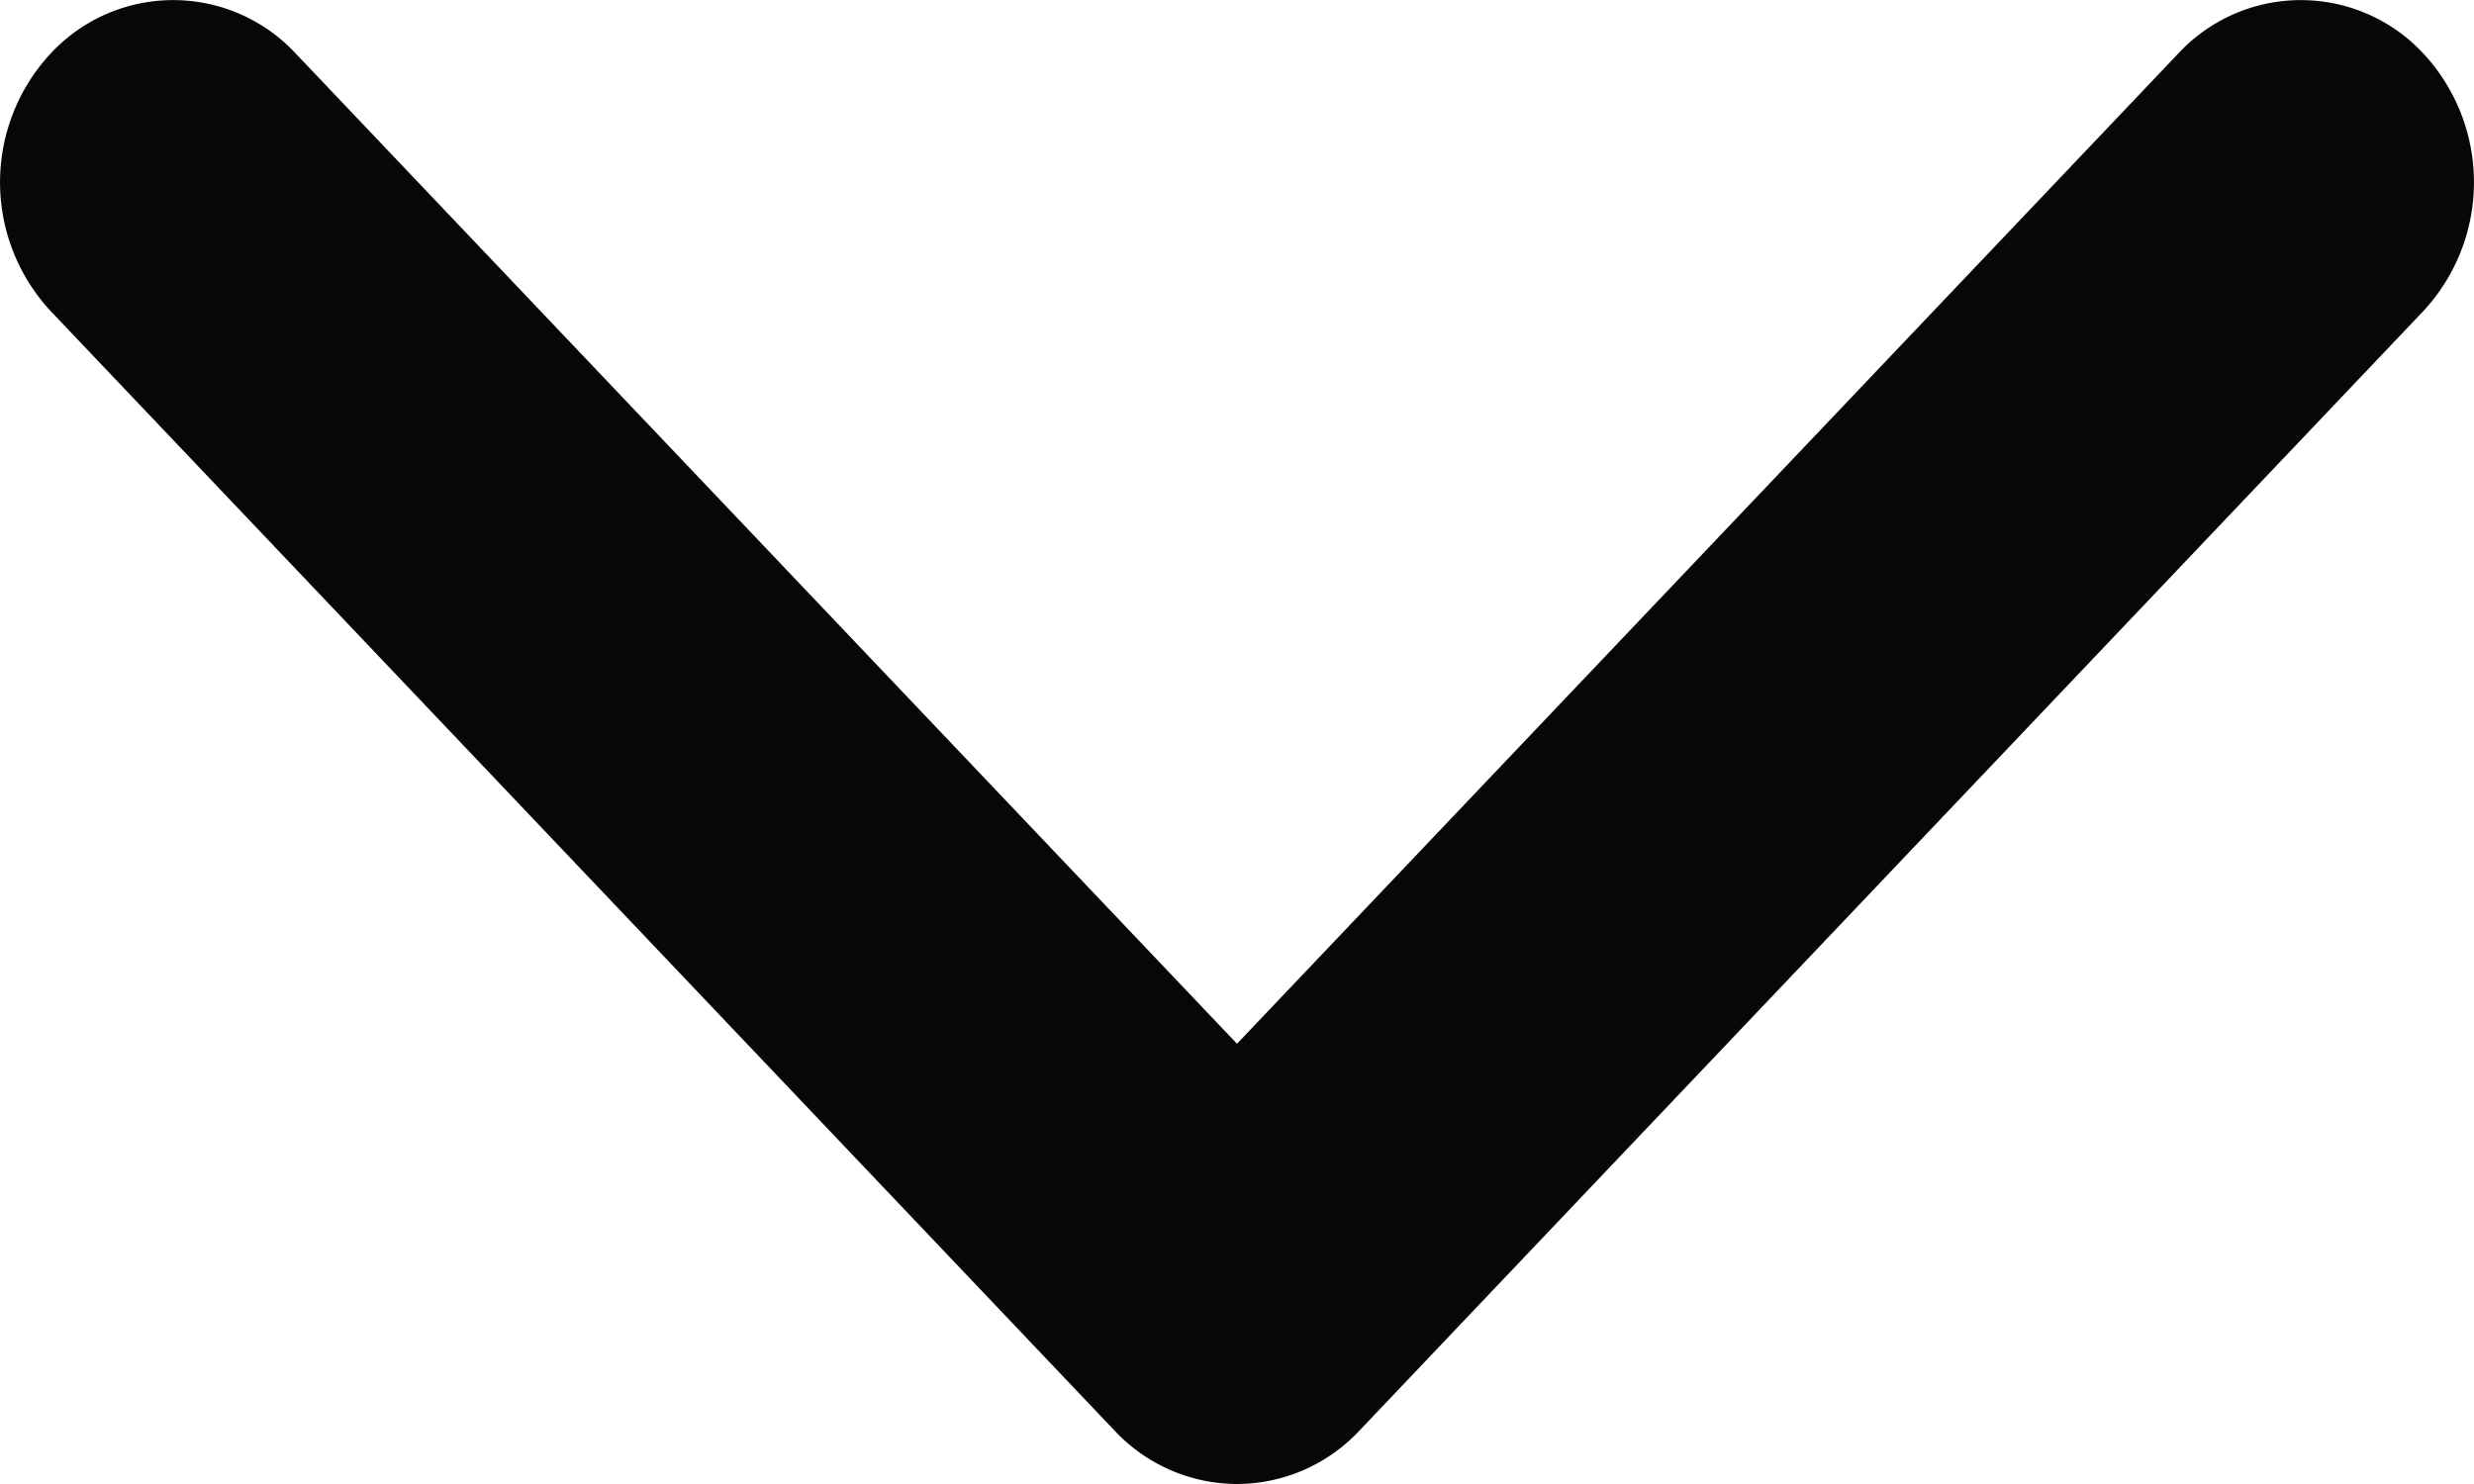<svg width="10" height="6" fill="none" xmlns="http://www.w3.org/2000/svg"><path d="M5 6a.68.68 0 01-.495-.216l-4.3-4.526a.765.765 0 010-1.042.676.676 0 01.99 0L5 4.22 8.805.216a.676.676 0 01.99 0 .765.765 0 010 1.042l-4.3 4.526A.68.68 0 015 6z" fill="#060708"/></svg>
